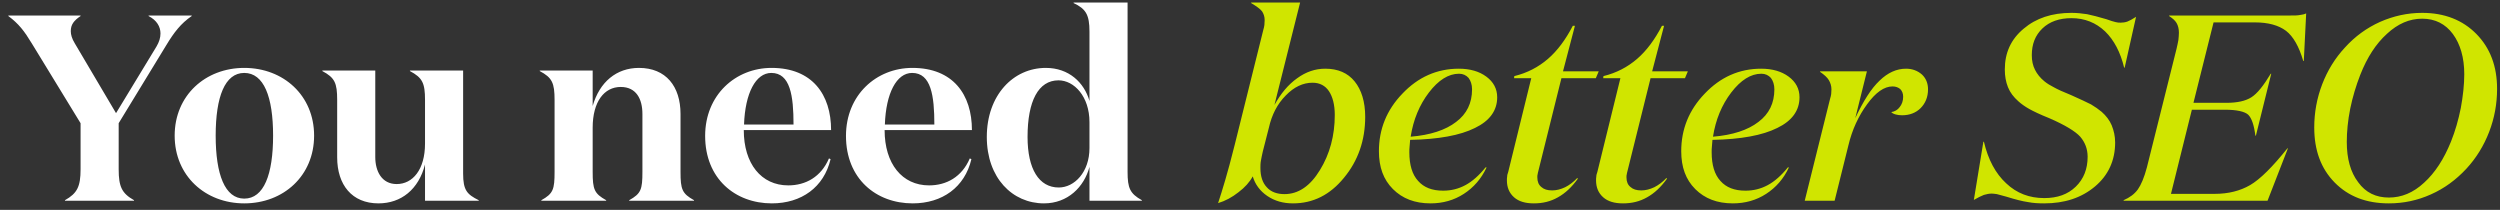 <svg width="274" height="23" viewBox="0 0 274 23" fill="none" xmlns="http://www.w3.org/2000/svg">
<rect x="0" y="0" width="274" height="23" fill="#333333" stroke="none"/>
<path d="M12.717 12.401L8.193 4.745C7.874 4.223 7.758 3.788 7.758 3.411C7.758 2.686 8.106 2.251 8.831 1.758V1.7H0.914V1.758C2.045 2.599 2.654 3.382 3.495 4.774L8.831 13.503V18.549C8.831 20.463 8.454 21.188 7.12 21.942V22H14.689V21.942C13.355 21.188 13.007 20.463 13.007 18.549V13.503L18.227 4.948C19.068 3.556 19.822 2.57 21.011 1.758V1.7H16.284V1.758C17.183 2.222 17.589 2.918 17.589 3.672C17.589 4.136 17.444 4.6 17.154 5.093L12.717 12.401ZM26.77 22.29C31.062 22.29 34.426 19.274 34.426 14.866C34.426 10.458 31.062 7.442 26.77 7.442C22.507 7.442 19.143 10.458 19.143 14.866C19.143 19.274 22.507 22.29 26.77 22.29ZM26.77 21.768C24.653 21.768 23.638 19.129 23.638 14.866C23.638 10.603 24.653 7.993 26.77 7.993C28.916 7.993 29.931 10.603 29.931 14.866C29.931 19.129 28.916 21.768 26.77 21.768ZM46.582 15.736C46.582 18.607 45.219 20.173 43.479 20.173C41.826 20.173 41.13 18.752 41.13 17.215V7.732H35.33V7.79C36.693 8.515 36.954 9.095 36.954 10.951V17.244C36.954 20.26 38.578 22.29 41.478 22.29C43.972 22.29 45.886 20.753 46.582 18.027V22H52.469V21.942C51.193 21.304 50.758 20.869 50.758 19.013V7.732H44.929V7.79C46.292 8.515 46.582 9.095 46.582 10.951V15.736ZM59.157 7.732V7.79C60.52 8.515 60.781 9.095 60.781 10.951V18.839C60.781 20.753 60.636 21.217 59.331 21.942V22H66.436V21.942C65.131 21.217 64.957 20.753 64.957 18.839V13.996C64.957 11.125 66.233 9.53 68.031 9.53C69.742 9.53 70.409 10.864 70.409 12.488V18.839C70.409 20.753 70.264 21.217 68.959 21.942V22H76.064V21.942C74.759 21.217 74.585 20.753 74.585 18.839V12.488C74.585 9.472 72.99 7.442 70.032 7.442C67.567 7.442 65.711 8.979 64.957 11.618V7.732H59.157ZM84.563 7.442C80.619 7.442 77.284 10.4 77.284 14.895C77.284 19.593 80.59 22.29 84.592 22.29C87.84 22.29 90.305 20.521 91.03 17.447L90.856 17.36C89.986 19.39 88.304 20.318 86.39 20.318C83.432 20.318 81.518 17.94 81.518 14.257H91.088C91.088 10.371 89.029 7.442 84.563 7.442ZM81.547 13.648C81.663 10.226 82.823 7.993 84.534 7.993C86.622 7.993 86.97 10.516 86.97 13.648H81.547ZM99.998 7.442C96.054 7.442 92.719 10.4 92.719 14.895C92.719 19.593 96.025 22.29 100.027 22.29C103.275 22.29 105.74 20.521 106.465 17.447L106.291 17.36C105.421 19.39 103.739 20.318 101.825 20.318C98.867 20.318 96.953 17.94 96.953 14.257H106.523C106.523 10.371 104.464 7.442 99.998 7.442ZM96.982 13.648C97.098 10.226 98.258 7.993 99.969 7.993C102.057 7.993 102.405 10.516 102.405 13.648H96.982ZM116.042 20.55C113.867 20.55 112.62 18.52 112.62 15.011C112.62 11.067 113.809 8.805 116.013 8.805C117.724 8.805 119.406 10.574 119.406 13.387V16.229C119.406 18.868 117.753 20.55 116.042 20.55ZM119.406 11.067C118.826 9.037 117.144 7.442 114.621 7.442C111.054 7.442 108.154 10.429 108.154 15.011C108.154 19.506 110.967 22.29 114.418 22.29C117.028 22.29 118.826 20.492 119.406 18.288V22H125.148V21.942C123.843 21.217 123.582 20.608 123.582 18.839V0.279H117.666V0.337C119.029 0.975 119.406 1.642 119.406 3.469V11.067Z" fill="white"/>
<path d="M137.127 0.279V0.337C137.707 0.685 138.113 0.975 138.316 1.236C138.49 1.497 138.606 1.816 138.606 2.193C138.606 2.367 138.577 2.57 138.577 2.744C138.548 2.918 138.519 3.092 138.461 3.266L135.329 15.852C134.923 17.476 134.575 18.752 134.285 19.738C133.995 20.724 133.734 21.565 133.502 22.261C134.285 22.029 135.039 21.623 135.735 21.072C136.431 20.55 136.953 19.97 137.301 19.332C137.562 20.202 138.084 20.927 138.896 21.478C139.708 22.029 140.636 22.29 141.709 22.29C143.913 22.29 145.769 21.362 147.306 19.477C148.843 17.621 149.626 15.388 149.626 12.807C149.626 11.154 149.22 9.849 148.466 8.921C147.712 7.993 146.639 7.529 145.247 7.529C144.145 7.529 143.13 7.877 142.173 8.573C141.187 9.269 140.375 10.255 139.679 11.502L142.492 0.279H137.127ZM140.781 21.275C139.969 21.275 139.302 21.043 138.838 20.521C138.374 20.028 138.142 19.332 138.142 18.404C138.142 18.172 138.142 17.882 138.2 17.592C138.258 17.302 138.316 16.954 138.403 16.606L139.07 13.996C139.389 12.575 139.998 11.386 140.926 10.458C141.825 9.53 142.811 9.066 143.855 9.066C144.638 9.066 145.247 9.385 145.653 9.994C146.059 10.603 146.291 11.473 146.291 12.604C146.291 14.866 145.74 16.896 144.667 18.636C143.594 20.405 142.289 21.275 140.781 21.275ZM156.784 22.29C158.147 22.29 159.365 21.942 160.438 21.246C161.511 20.55 162.352 19.593 162.932 18.346H162.816C162.12 19.216 161.366 19.883 160.612 20.289C159.858 20.695 159.046 20.898 158.176 20.898C156.958 20.898 156.059 20.55 155.421 19.825C154.783 19.129 154.464 18.085 154.464 16.693C154.464 16.49 154.464 16.258 154.493 16.026L154.551 15.33C157.654 15.272 160.032 14.837 161.656 14.025C163.28 13.242 164.092 12.111 164.092 10.661C164.092 9.733 163.686 8.979 162.903 8.399C162.12 7.819 161.105 7.529 159.887 7.529C157.48 7.529 155.421 8.457 153.71 10.255C151.97 12.053 151.129 14.17 151.129 16.577C151.129 18.317 151.622 19.68 152.666 20.724C153.71 21.768 155.073 22.29 156.784 22.29ZM161.337 9.791C161.337 11.299 160.757 12.488 159.597 13.358C158.437 14.257 156.755 14.808 154.609 14.982C154.899 13.126 155.566 11.502 156.61 10.139C157.654 8.776 158.756 8.08 159.916 8.08C160.351 8.08 160.699 8.254 160.96 8.544C161.192 8.863 161.337 9.269 161.337 9.791ZM174.901 8.573L175.22 7.819H171.305L172.61 2.831H172.378C171.595 4.339 170.696 5.557 169.652 6.456C168.608 7.355 167.39 7.993 165.969 8.341L165.94 8.573H167.825L165.302 18.839C165.244 19.013 165.186 19.187 165.186 19.332C165.157 19.506 165.157 19.651 165.157 19.767C165.157 20.55 165.418 21.159 165.94 21.623C166.462 22.087 167.187 22.29 168.115 22.29C169.072 22.29 169.942 22.087 170.754 21.623C171.537 21.188 172.262 20.521 172.929 19.593L172.871 19.506C172.465 19.941 172.001 20.289 171.537 20.521C171.044 20.753 170.58 20.869 170.116 20.869C169.594 20.869 169.217 20.753 168.927 20.492C168.637 20.26 168.492 19.912 168.492 19.448C168.492 19.39 168.492 19.332 168.492 19.274L168.55 18.955L171.131 8.573H174.901ZM184.671 8.573L184.99 7.819H181.075L182.38 2.831H182.148C181.365 4.339 180.466 5.557 179.422 6.456C178.378 7.355 177.16 7.993 175.739 8.341L175.71 8.573H177.595L175.072 18.839C175.014 19.013 174.956 19.187 174.956 19.332C174.927 19.506 174.927 19.651 174.927 19.767C174.927 20.55 175.188 21.159 175.71 21.623C176.232 22.087 176.957 22.29 177.885 22.29C178.842 22.29 179.712 22.087 180.524 21.623C181.307 21.188 182.032 20.521 182.699 19.593L182.641 19.506C182.235 19.941 181.771 20.289 181.307 20.521C180.814 20.753 180.35 20.869 179.886 20.869C179.364 20.869 178.987 20.753 178.697 20.492C178.407 20.26 178.262 19.912 178.262 19.448C178.262 19.39 178.262 19.332 178.262 19.274L178.32 18.955L180.901 8.573H184.671ZM189.918 22.29C191.281 22.29 192.499 21.942 193.572 21.246C194.645 20.55 195.486 19.593 196.066 18.346H195.95C195.254 19.216 194.5 19.883 193.746 20.289C192.992 20.695 192.18 20.898 191.31 20.898C190.092 20.898 189.193 20.55 188.555 19.825C187.917 19.129 187.598 18.085 187.598 16.693C187.598 16.49 187.598 16.258 187.627 16.026L187.685 15.33C190.788 15.272 193.166 14.837 194.79 14.025C196.414 13.242 197.226 12.111 197.226 10.661C197.226 9.733 196.82 8.979 196.037 8.399C195.254 7.819 194.239 7.529 193.021 7.529C190.614 7.529 188.555 8.457 186.844 10.255C185.104 12.053 184.263 14.17 184.263 16.577C184.263 18.317 184.756 19.68 185.8 20.724C186.844 21.768 188.207 22.29 189.918 22.29ZM194.471 9.791C194.471 11.299 193.891 12.488 192.731 13.358C191.571 14.257 189.889 14.808 187.743 14.982C188.033 13.126 188.7 11.502 189.744 10.139C190.788 8.776 191.89 8.08 193.05 8.08C193.485 8.08 193.833 8.254 194.094 8.544C194.326 8.863 194.471 9.269 194.471 9.791ZM208.47 12.633C209.282 12.633 209.978 12.372 210.5 11.85C211.022 11.328 211.312 10.632 211.312 9.791C211.312 9.124 211.08 8.573 210.645 8.167C210.181 7.761 209.601 7.529 208.905 7.529C207.861 7.529 206.904 7.964 206.005 8.834C205.077 9.704 204.207 11.096 203.337 12.952L204.613 7.819H199.48V7.877C199.944 8.196 200.263 8.486 200.437 8.776C200.611 9.066 200.727 9.414 200.727 9.791C200.727 9.965 200.698 10.139 200.698 10.313C200.669 10.487 200.64 10.632 200.582 10.806L197.798 22H201.075L202.583 15.939C202.989 14.228 203.685 12.72 204.642 11.415C205.57 10.139 206.498 9.472 207.426 9.472C207.774 9.472 208.064 9.588 208.267 9.762C208.47 9.965 208.586 10.255 208.586 10.603C208.586 11.067 208.441 11.444 208.209 11.734C207.977 12.053 207.658 12.227 207.281 12.285C207.397 12.401 207.542 12.488 207.774 12.546C207.977 12.604 208.209 12.633 208.47 12.633ZM232.864 7.413L234.111 1.845C233.705 2.106 233.386 2.28 233.154 2.367C232.893 2.454 232.661 2.483 232.429 2.483C232.255 2.483 232.081 2.483 231.878 2.425C231.646 2.367 231.327 2.28 230.863 2.106C229.993 1.845 229.297 1.671 228.746 1.555C228.166 1.468 227.615 1.41 227.035 1.41C224.889 1.41 223.149 1.99 221.786 3.15C220.394 4.31 219.727 5.789 219.727 7.616C219.727 8.341 219.843 8.979 220.075 9.559C220.307 10.139 220.684 10.632 221.206 11.096C221.525 11.386 221.931 11.676 222.395 11.937C222.859 12.198 223.584 12.546 224.599 12.952C226.339 13.706 227.47 14.402 227.992 14.982C228.514 15.591 228.804 16.316 228.804 17.186C228.804 18.52 228.369 19.622 227.499 20.463C226.629 21.304 225.498 21.71 224.048 21.71C222.424 21.71 221.032 21.188 219.872 20.086C218.712 19.013 217.9 17.505 217.436 15.533H217.378L216.334 21.913C216.769 21.652 217.146 21.478 217.436 21.362C217.726 21.275 218.016 21.217 218.306 21.217C218.451 21.217 218.625 21.246 218.857 21.275C219.06 21.333 219.408 21.42 219.93 21.565C220.858 21.855 221.641 22.058 222.25 22.145C222.83 22.261 223.439 22.29 224.048 22.29C226.281 22.29 228.137 21.681 229.616 20.434C231.066 19.216 231.82 17.592 231.82 15.62C231.82 14.924 231.675 14.315 231.443 13.735C231.211 13.184 230.834 12.691 230.341 12.256C229.993 11.966 229.616 11.705 229.181 11.444C228.717 11.212 227.992 10.864 227.006 10.429C226.136 10.081 225.498 9.791 225.092 9.559C224.686 9.356 224.367 9.153 224.077 8.921C223.613 8.544 223.265 8.109 223.033 7.645C222.801 7.181 222.685 6.659 222.685 6.05C222.685 4.832 223.062 3.875 223.845 3.121C224.628 2.367 225.701 1.99 227.035 1.99C228.485 1.99 229.703 2.483 230.718 3.44C231.704 4.397 232.4 5.731 232.806 7.413H232.864ZM237.735 1.758C238.083 1.99 238.373 2.222 238.547 2.512C238.721 2.802 238.808 3.179 238.808 3.585C238.808 3.846 238.779 4.107 238.75 4.397C238.692 4.687 238.634 5.006 238.547 5.354L235.299 18.346C235.009 19.448 234.661 20.26 234.313 20.753C233.936 21.275 233.414 21.652 232.747 21.942V22H248.523L250.756 16.258H250.698C249.074 18.288 247.711 19.651 246.609 20.289C245.507 20.927 244.202 21.246 242.752 21.246H237.938L240.229 12.024H243.825C245.159 12.024 246.029 12.227 246.406 12.575C246.783 12.952 247.044 13.706 247.189 14.866H247.247L248.929 8.08H248.871C248.088 9.385 247.392 10.255 246.754 10.661C246.116 11.067 245.217 11.27 243.999 11.27H240.403L242.607 2.454H247.131C248.61 2.454 249.741 2.773 250.553 3.382C251.336 3.991 251.974 5.093 252.438 6.688H252.496L252.757 1.468C252.583 1.555 252.351 1.613 252.09 1.642C251.829 1.7 251.452 1.7 250.959 1.7H237.735V1.758ZM261.819 22.29C263.414 22.29 264.951 21.971 266.43 21.304C267.88 20.666 269.185 19.709 270.316 18.491C271.389 17.331 272.23 15.968 272.81 14.46C273.39 12.952 273.68 11.386 273.68 9.733C273.68 7.268 272.926 5.267 271.418 3.73C269.91 2.193 267.909 1.41 265.473 1.41C263.849 1.41 262.312 1.758 260.862 2.396C259.383 3.063 258.107 3.991 257.005 5.209C255.903 6.398 255.091 7.732 254.511 9.24C253.931 10.748 253.641 12.343 253.641 13.967C253.641 16.461 254.366 18.462 255.874 19.999C257.382 21.536 259.354 22.29 261.819 22.29ZM258.687 8.196C259.441 6.282 260.398 4.803 261.616 3.701C262.805 2.599 264.081 2.048 265.473 2.048C266.894 2.048 268.025 2.628 268.837 3.73C269.649 4.832 270.084 6.311 270.084 8.138C270.084 9.298 269.939 10.545 269.707 11.821C269.446 13.126 269.098 14.344 268.634 15.504C267.851 17.447 266.865 18.955 265.676 20.028C264.487 21.13 263.211 21.652 261.819 21.652C260.398 21.652 259.267 21.101 258.455 19.97C257.614 18.868 257.208 17.389 257.208 15.562C257.208 14.431 257.324 13.213 257.585 11.908C257.846 10.632 258.223 9.385 258.687 8.196Z" fill="#D0E500"/>
</svg>

